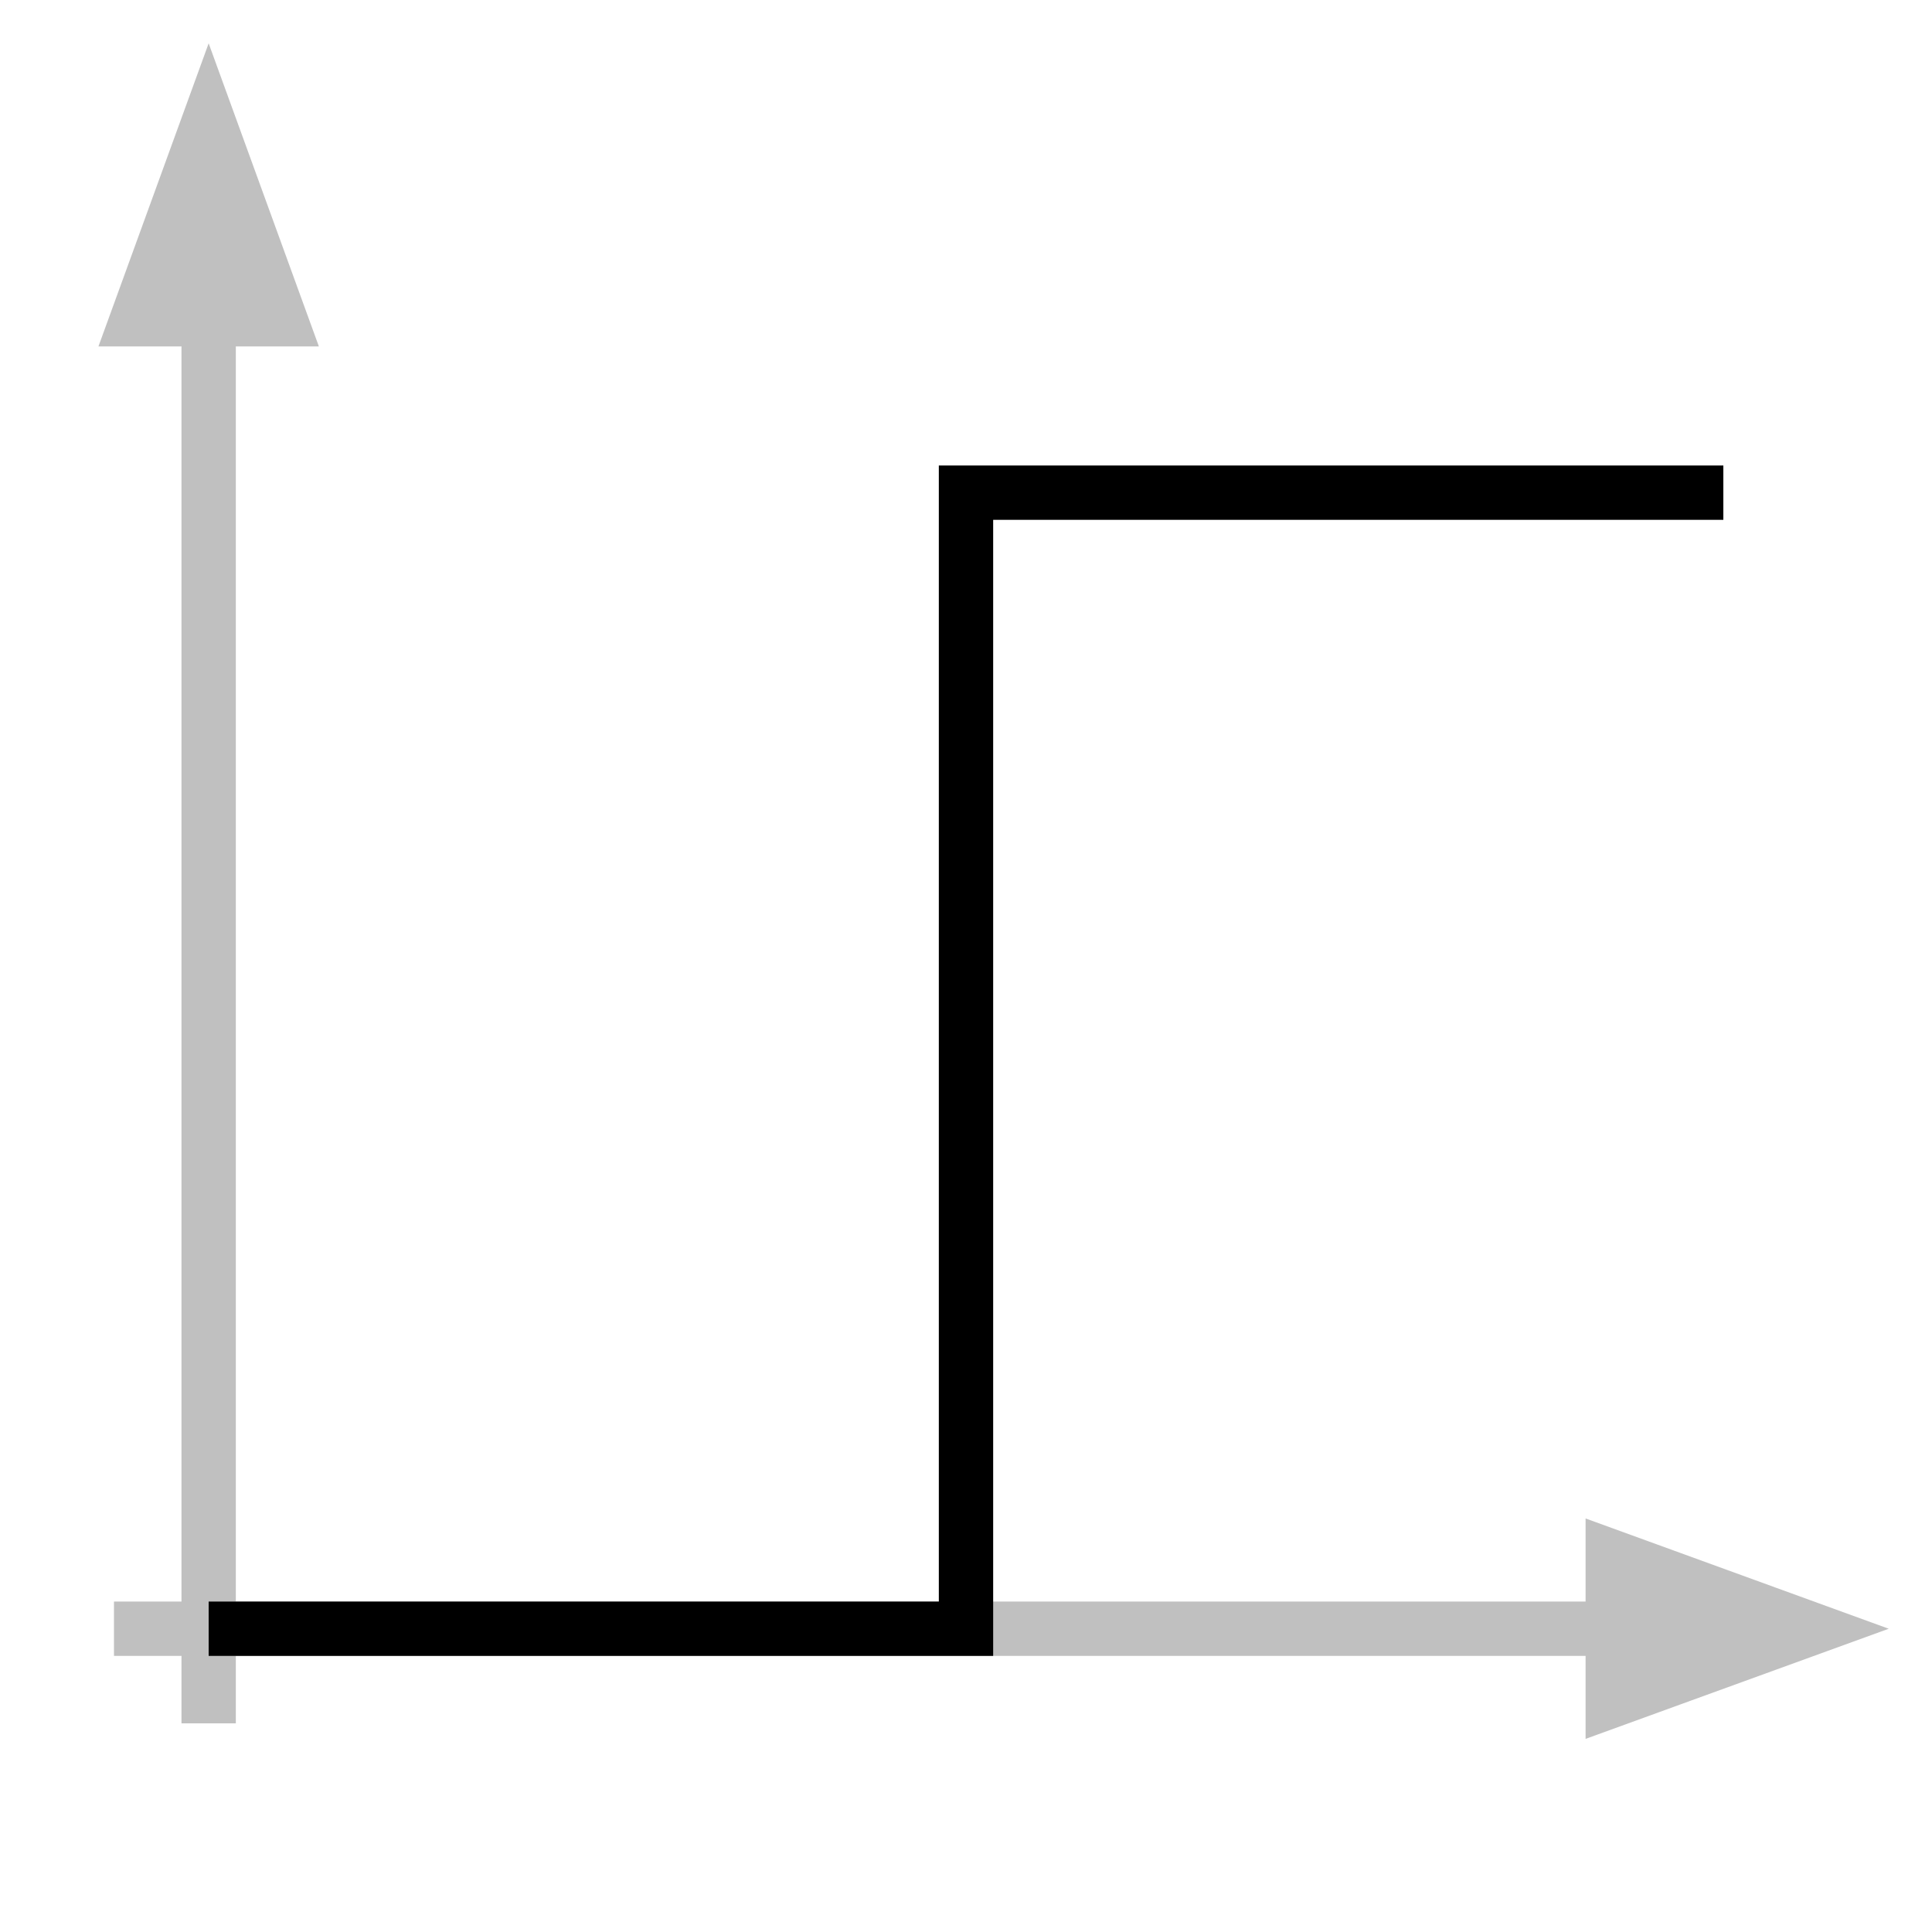 <?xml version="1.0" encoding="utf-8"?>
<!-- Generator: Adobe Illustrator 14.0.0, SVG Export Plug-In . SVG Version: 6.00 Build 43363)  -->
<!DOCTYPE svg PUBLIC "-//W3C//DTD SVG 1.1//EN" "http://www.w3.org/Graphics/SVG/1.1/DTD/svg11.dtd">
<svg version="1.1" id="Calque_1" xmlns="http://www.w3.org/2000/svg" xmlns:xlink="http://www.w3.org/1999/xlink" x="0px" y="0px"
	 width="40px" height="40px" viewBox="0 0 40 40" enable-background="new 0 0 40 40" xml:space="preserve">
<line fill="none" stroke="#C0C0C0" stroke-width="1.125" x1="4.32" y1="6.672" x2="4.32" y2="35.68"/>
<polygon fill="#C0C0C0" stroke="#C0C0C0" points="2.752,6.672 5.888,6.672 4.32,2.36 "/>
<line fill="none" stroke="#C0C0C0" stroke-width="1.125" x1="2.36" y1="33.721" x2="36.072" y2="33.721"/>
<polygon fill="#C0C0C0" stroke="#C0C0C0" points="33.328,35.288 37.641,33.721 33.328,32.152 "/>
<polyline fill="none" stroke="#000000" stroke-width="1.125" points="4.32,33.721 20,33.721 20,10.2 35.68,10.2 "/>
</svg>
